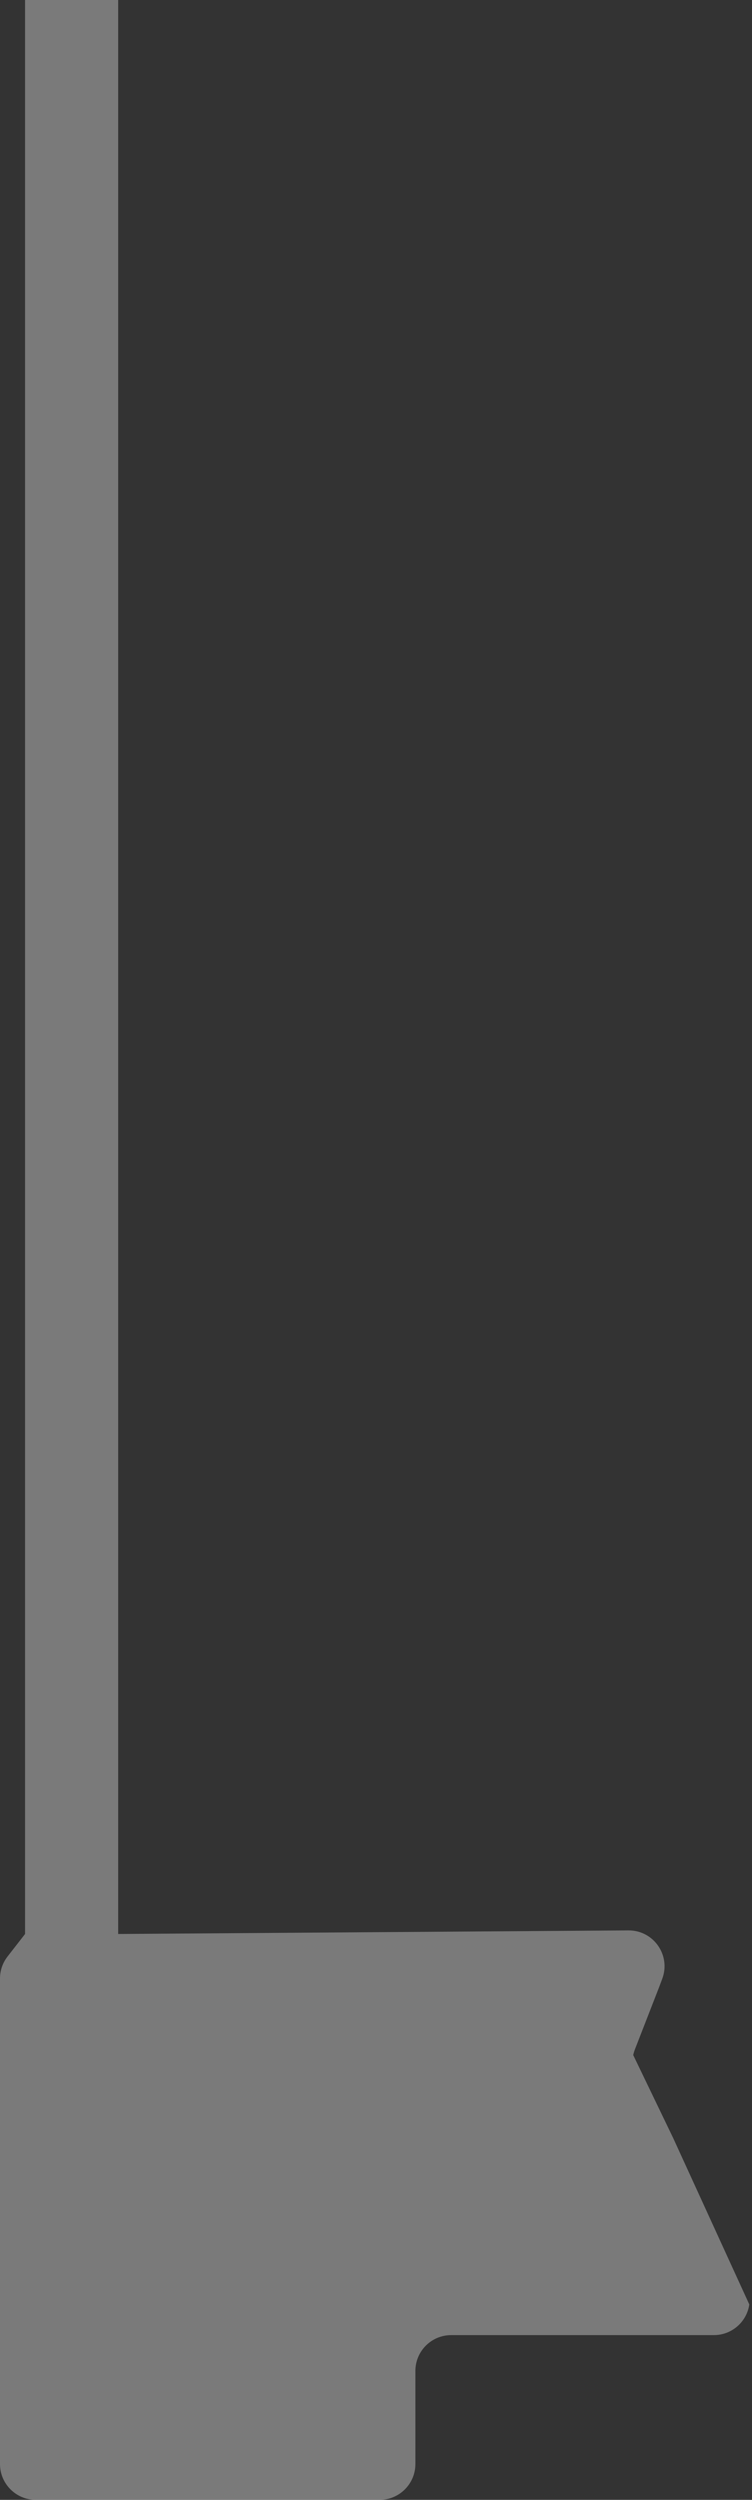 <svg width="105" height="349" viewBox="0 0 105 349" fill="none" xmlns="http://www.w3.org/2000/svg">
<rect x="0" y="0" width="105" height="349" fill="#333333" stroke="none"/>
<path d="M16.5 0H3.5L3.5 270L1.053 273.146C0.371 274.024 0 275.104 0 276.216V344C0 346.761 2.239 349 5 349H53C55.761 349 58 346.761 58 344V331C58 328.239 60.239 326 63 326H99.675C102.158 326 104.265 324.177 104.623 321.72L94 298.5L88.415 286.906C88.472 286.636 88.55 286.371 88.65 286.114L92 277.5L92.467 276.256C93.692 272.987 91.276 269.5 87.785 269.5L16.5 270V0Z" fill="white" fill-opacity="0.35"/>
</svg>
